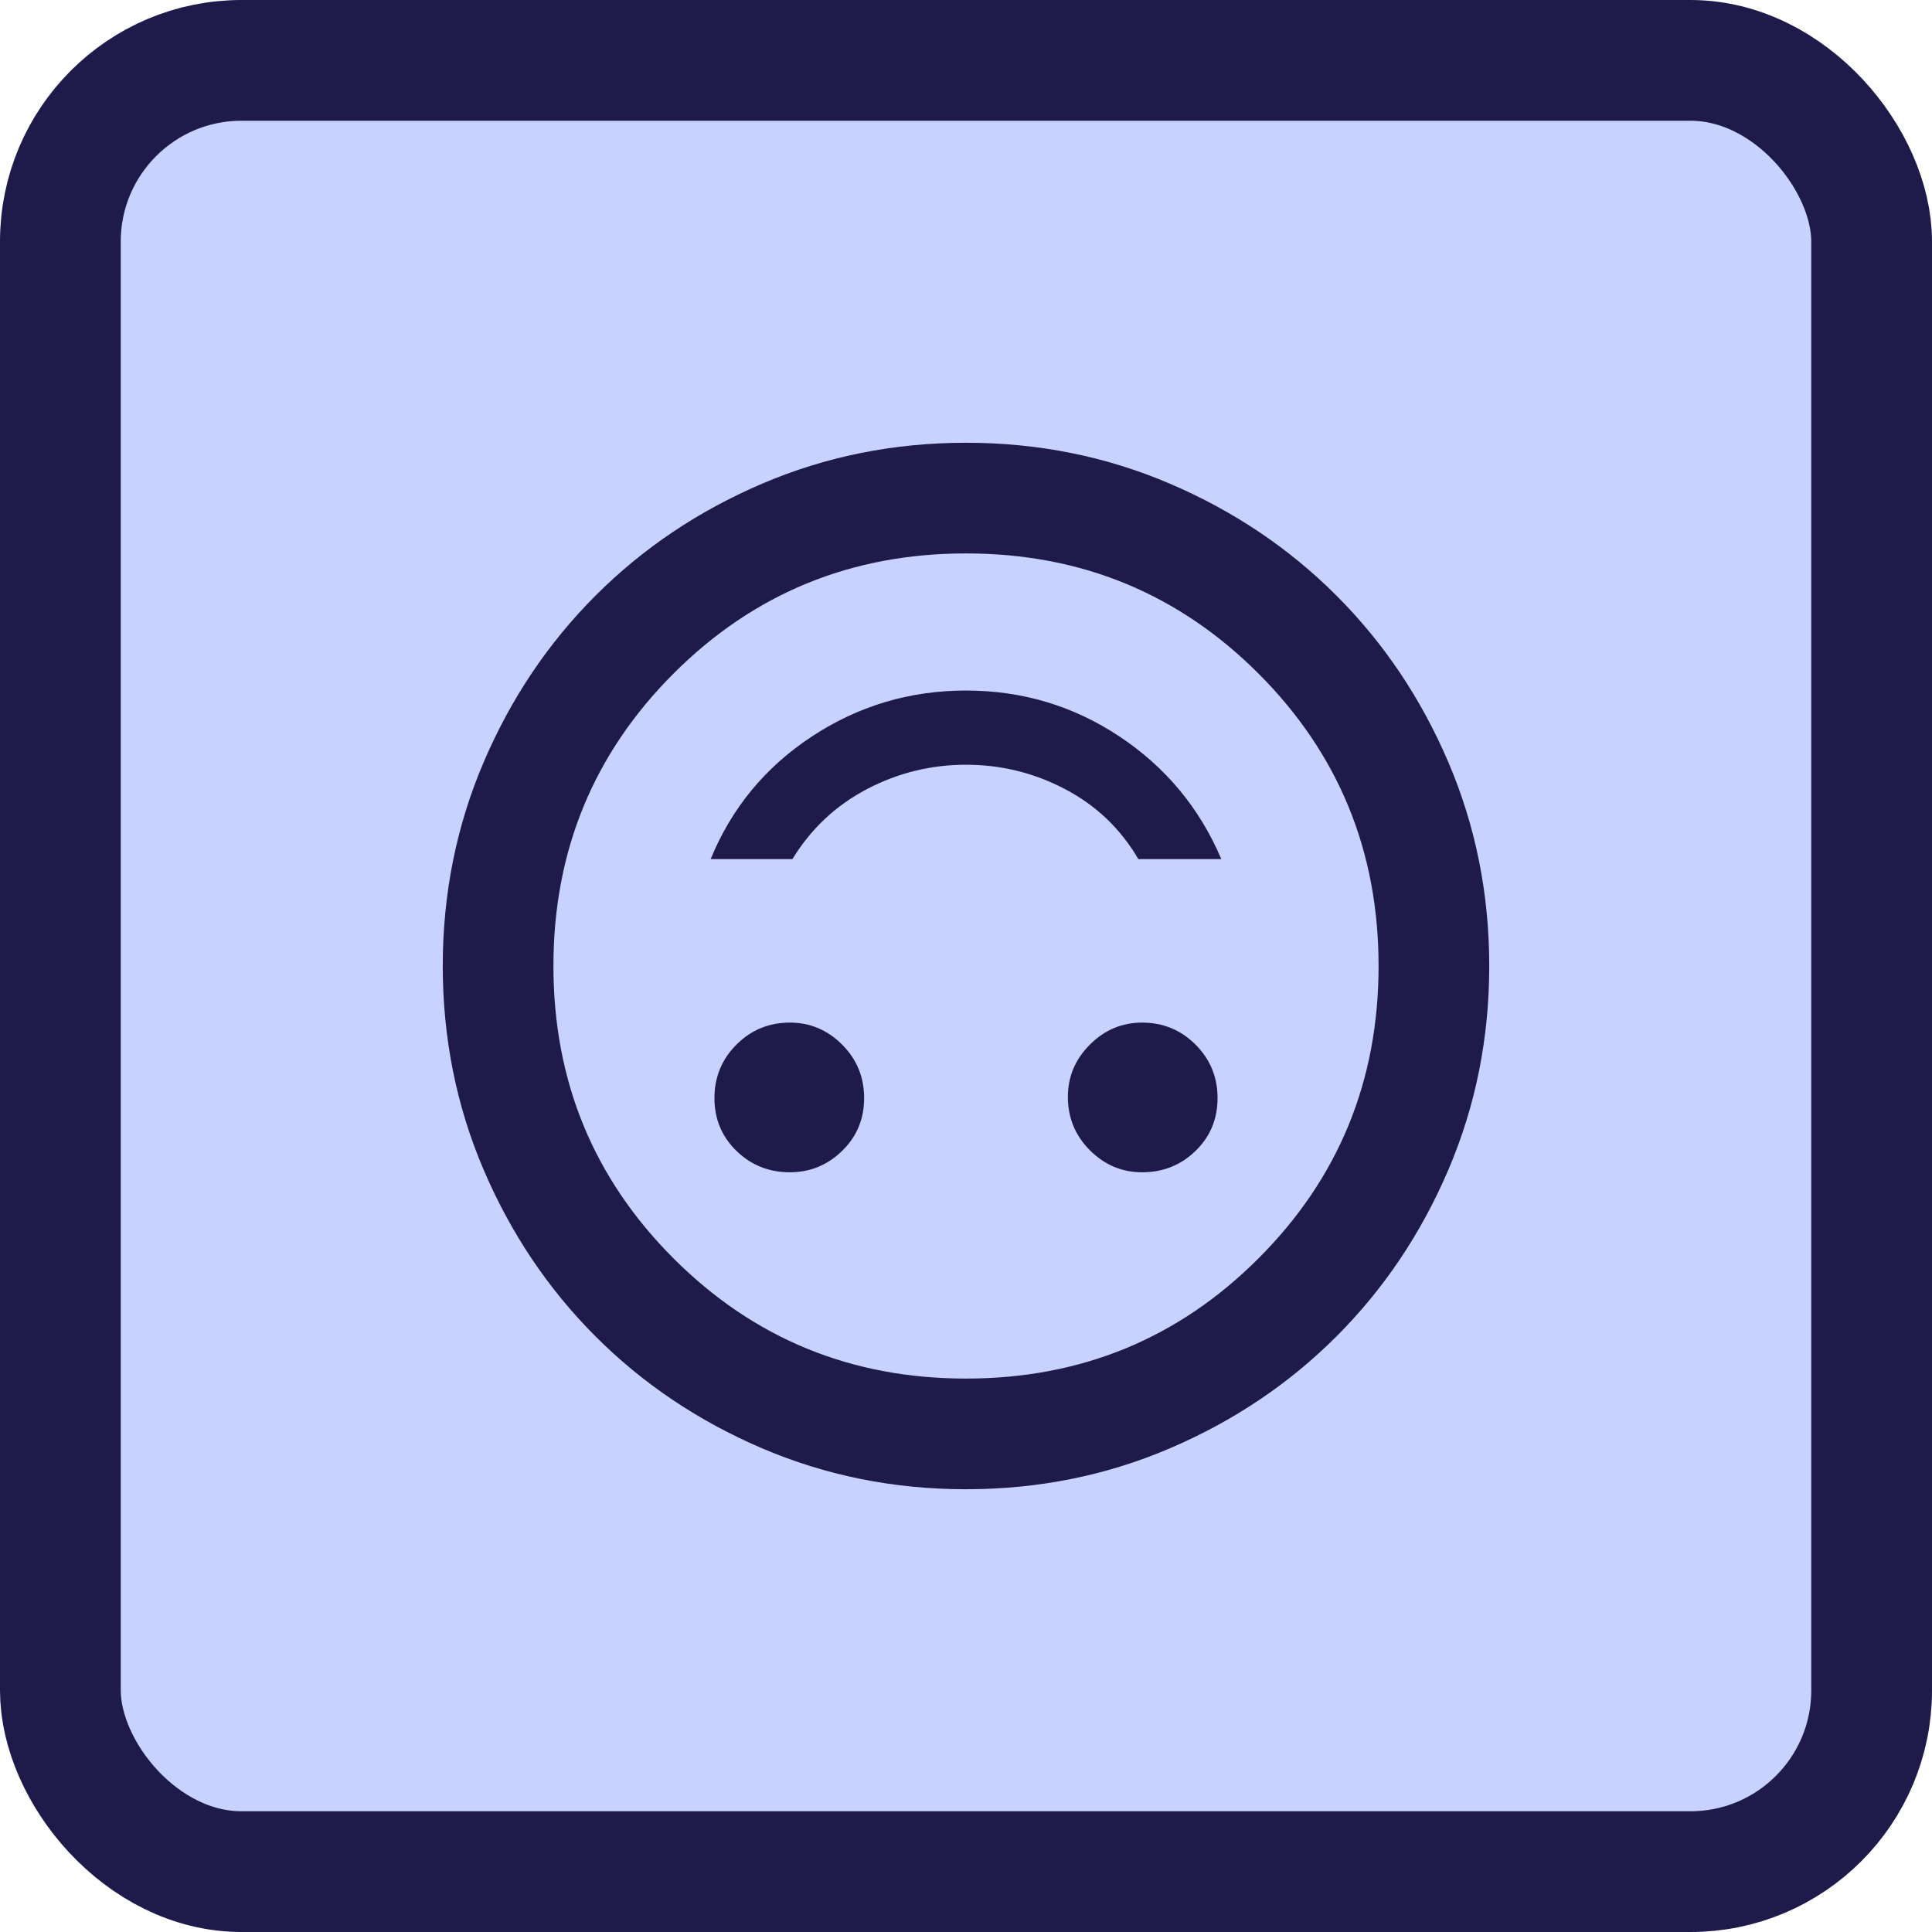 <svg width="512" height="512" viewBox="0 0 512 512" fill="none" xmlns="http://www.w3.org/2000/svg">
<rect x="16" y="16" width="480" height="480" rx="48" fill="#C7D2FE"/>
<mask id="mask0_1532_9032" style="mask-type:alpha" maskUnits="userSpaceOnUse" x="96" y="96" width="320" height="320">
<path d="M416 416L96 416L96 96L416 96L416 416Z" fill="#D9D9D9"/>
</mask>
<g mask="url(#mask0_1532_9032)">
<path d="M209.336 271C203.779 271 199.056 272.944 195.168 276.832C191.28 280.72 189.336 285.443 189.336 291C189.336 296.557 191.28 301.224 195.168 305C199.056 308.776 203.779 310.664 209.336 310.664C214.669 310.664 219.28 308.776 223.168 305C227.056 301.224 229 296.557 229 291C229 285.443 227.056 280.72 223.168 276.832C219.28 272.944 214.669 271 209.336 271ZM302.664 271C297.331 271 292.72 272.944 288.832 276.832C284.944 280.72 283 285.331 283 290.664C283 296.221 284.944 300.944 288.832 304.832C292.72 308.72 297.331 310.664 302.664 310.664C308.221 310.664 312.944 308.776 316.832 305C320.72 301.224 322.664 296.557 322.664 291C322.664 285.443 320.72 280.72 316.832 276.832C312.944 272.944 308.221 271 302.664 271ZM256 183C241.109 183 227.499 187.056 215.168 195.168C202.832 203.28 193.888 214.112 188.336 227.664L210 227.664C214.891 219.664 221.445 213.499 229.664 209.168C237.888 204.832 246.667 202.664 256 202.664C265.333 202.664 274.112 204.832 282.336 209.168C290.555 213.499 296.997 219.664 301.664 227.664L323.664 227.664C317.888 214.112 308.888 203.28 296.664 195.168C284.445 187.056 270.891 183 256 183ZM256 117.336C275.109 117.336 293.109 120.947 310 128.168C326.891 135.389 341.613 145.277 354.168 157.832C366.723 170.387 376.611 185.109 383.832 202C391.053 218.891 394.664 236.891 394.664 256C394.664 275.109 391.053 293.109 383.832 310C376.611 326.891 366.723 341.613 354.168 354.168C341.613 366.723 326.891 376.611 310 383.832C293.109 391.053 275.109 394.664 256 394.664C236.891 394.664 218.891 391.053 202 383.832C185.109 376.611 170.387 366.723 157.832 354.168C145.277 341.613 135.389 326.891 128.168 310C120.947 293.109 117.336 275.109 117.336 256C117.336 236.891 120.947 218.891 128.168 202C135.389 185.109 145.277 170.387 157.832 157.832C170.387 145.277 185.109 135.389 202 128.168C218.891 120.947 236.891 117.336 256 117.336ZM256 146.664C225.557 146.664 199.723 157.275 178.496 178.496C157.275 199.723 146.664 225.557 146.664 256C146.664 286.443 157.275 312.275 178.496 333.496C199.723 354.723 225.557 365.336 256 365.336C286.443 365.336 312.277 354.723 333.504 333.496C354.725 312.275 365.336 286.443 365.336 256C365.336 225.557 354.725 199.723 333.504 178.496C312.277 157.275 286.443 146.664 256 146.664Z" fill="#1E1B4B"/>
</g>
<rect x="16" y="16" width="480" height="480" rx="48" stroke="#1E1B4B" stroke-width="32"/>
</svg>
